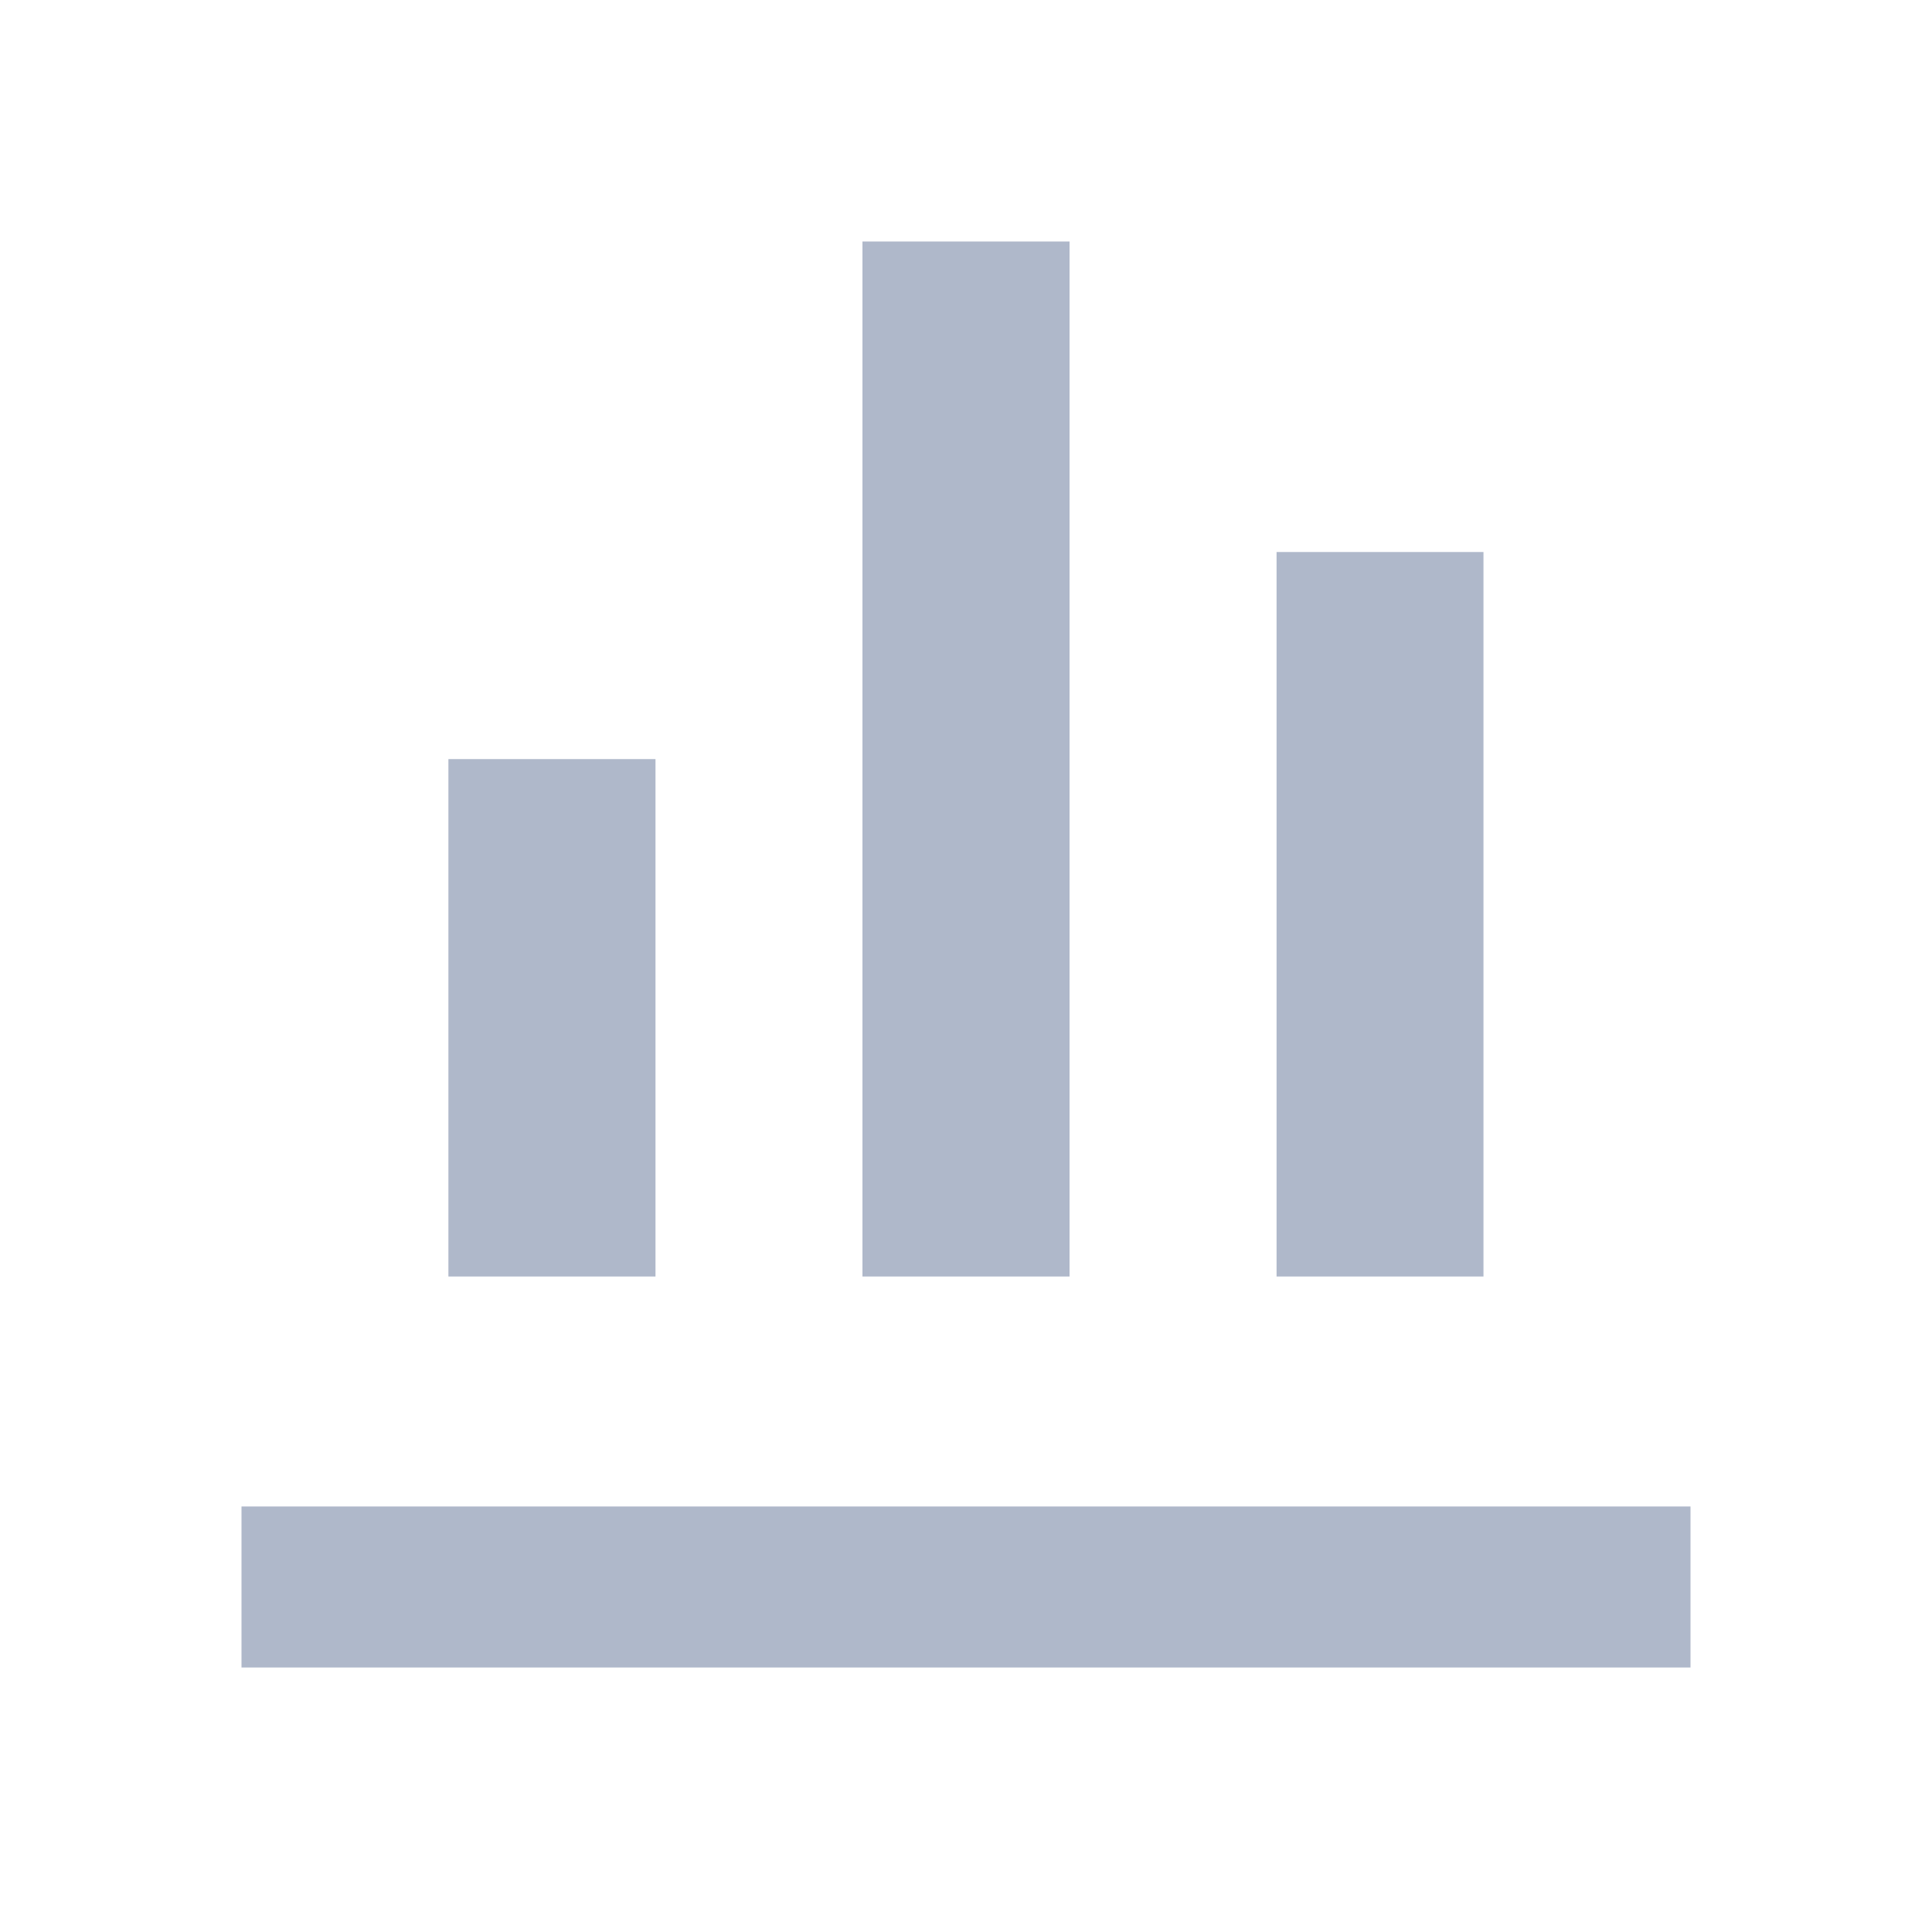 <svg width="32" height="32" viewBox="0 0 32 32" fill="none" xmlns="http://www.w3.org/2000/svg">
<path d="M10.857 21.143H7.427V12.573H10.857V21.143ZM17.715 21.143H14.285V4H17.715V21.143ZM24.571 21.143H21.144V9.143H24.571V21.143Z" fill="#AFB8CA"/>
<path fill-rule="evenodd" clip-rule="evenodd" d="M28 27.619H4V24.952H28V27.619Z" fill="#AFB8CA"/>
</svg>
